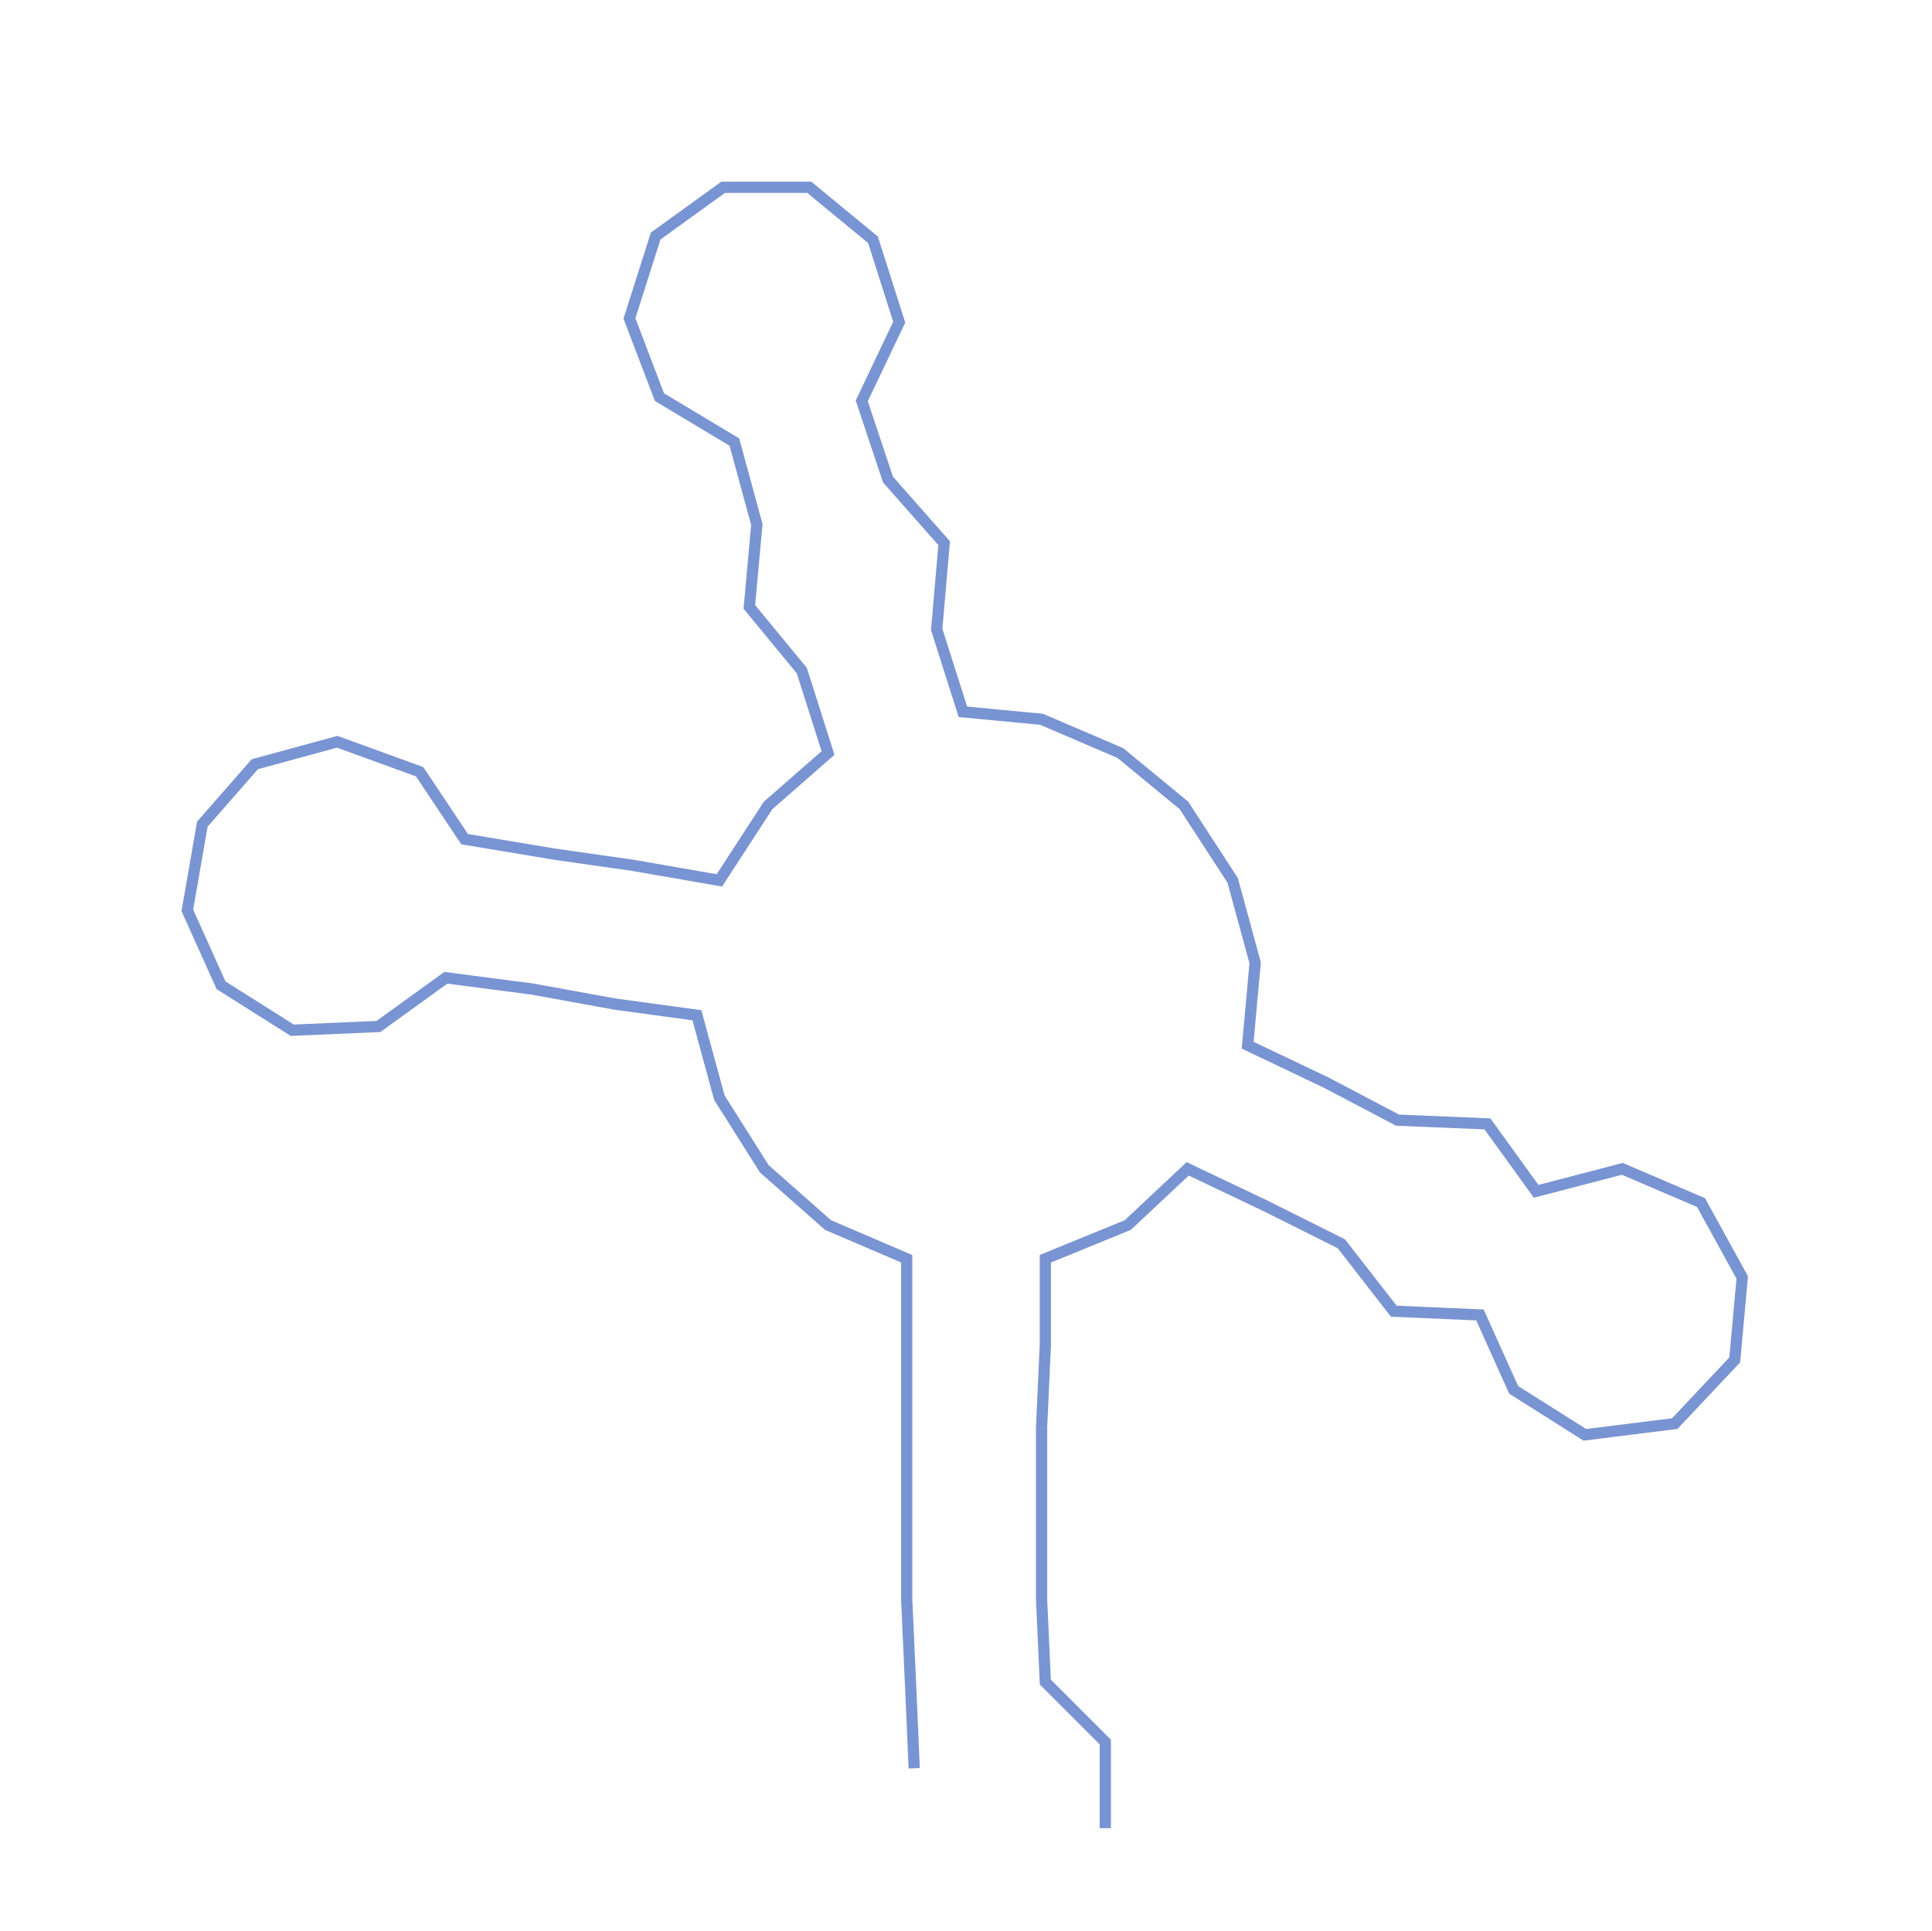 <ns0:svg xmlns:ns0="http://www.w3.org/2000/svg" width="300px" height="299.909px" viewBox="0 0 515.65 515.493"><ns0:path style="stroke:#7994d2;stroke-width:3px;fill:none;" d="M244 472 L244 472 L243 449 L242 427 L242 404 L242 381 L242 359 L242 336 L221 327 L204 312 L192 293 L186 271 L164 268 L142 264 L119 261 L101 274 L78 275 L59 263 L50 243 L54 220 L68 204 L90 198 L112 206 L124 224 L148 228 L169 231 L192 235 L205 215 L221 201 L214 179 L200 162 L202 140 L196 118 L176 106 L168 85 L175 63 L193 50 L216 50 L233 64 L240 86 L230 107 L237 128 L252 145 L250 168 L257 190 L278 192 L299 201 L316 215 L329 235 L335 257 L333 279 L354 289 L373 299 L397 300 L410 318 L433 312 L454 321 L465 341 L463 363 L447 380 L423 383 L404 371 L395 351 L372 350 L358 332 L338 322 L317 312 L301 327 L279 336 L279 359 L278 381 L278 404 L278 427 L279 449 L295 465 L295 488" /></ns0:svg>